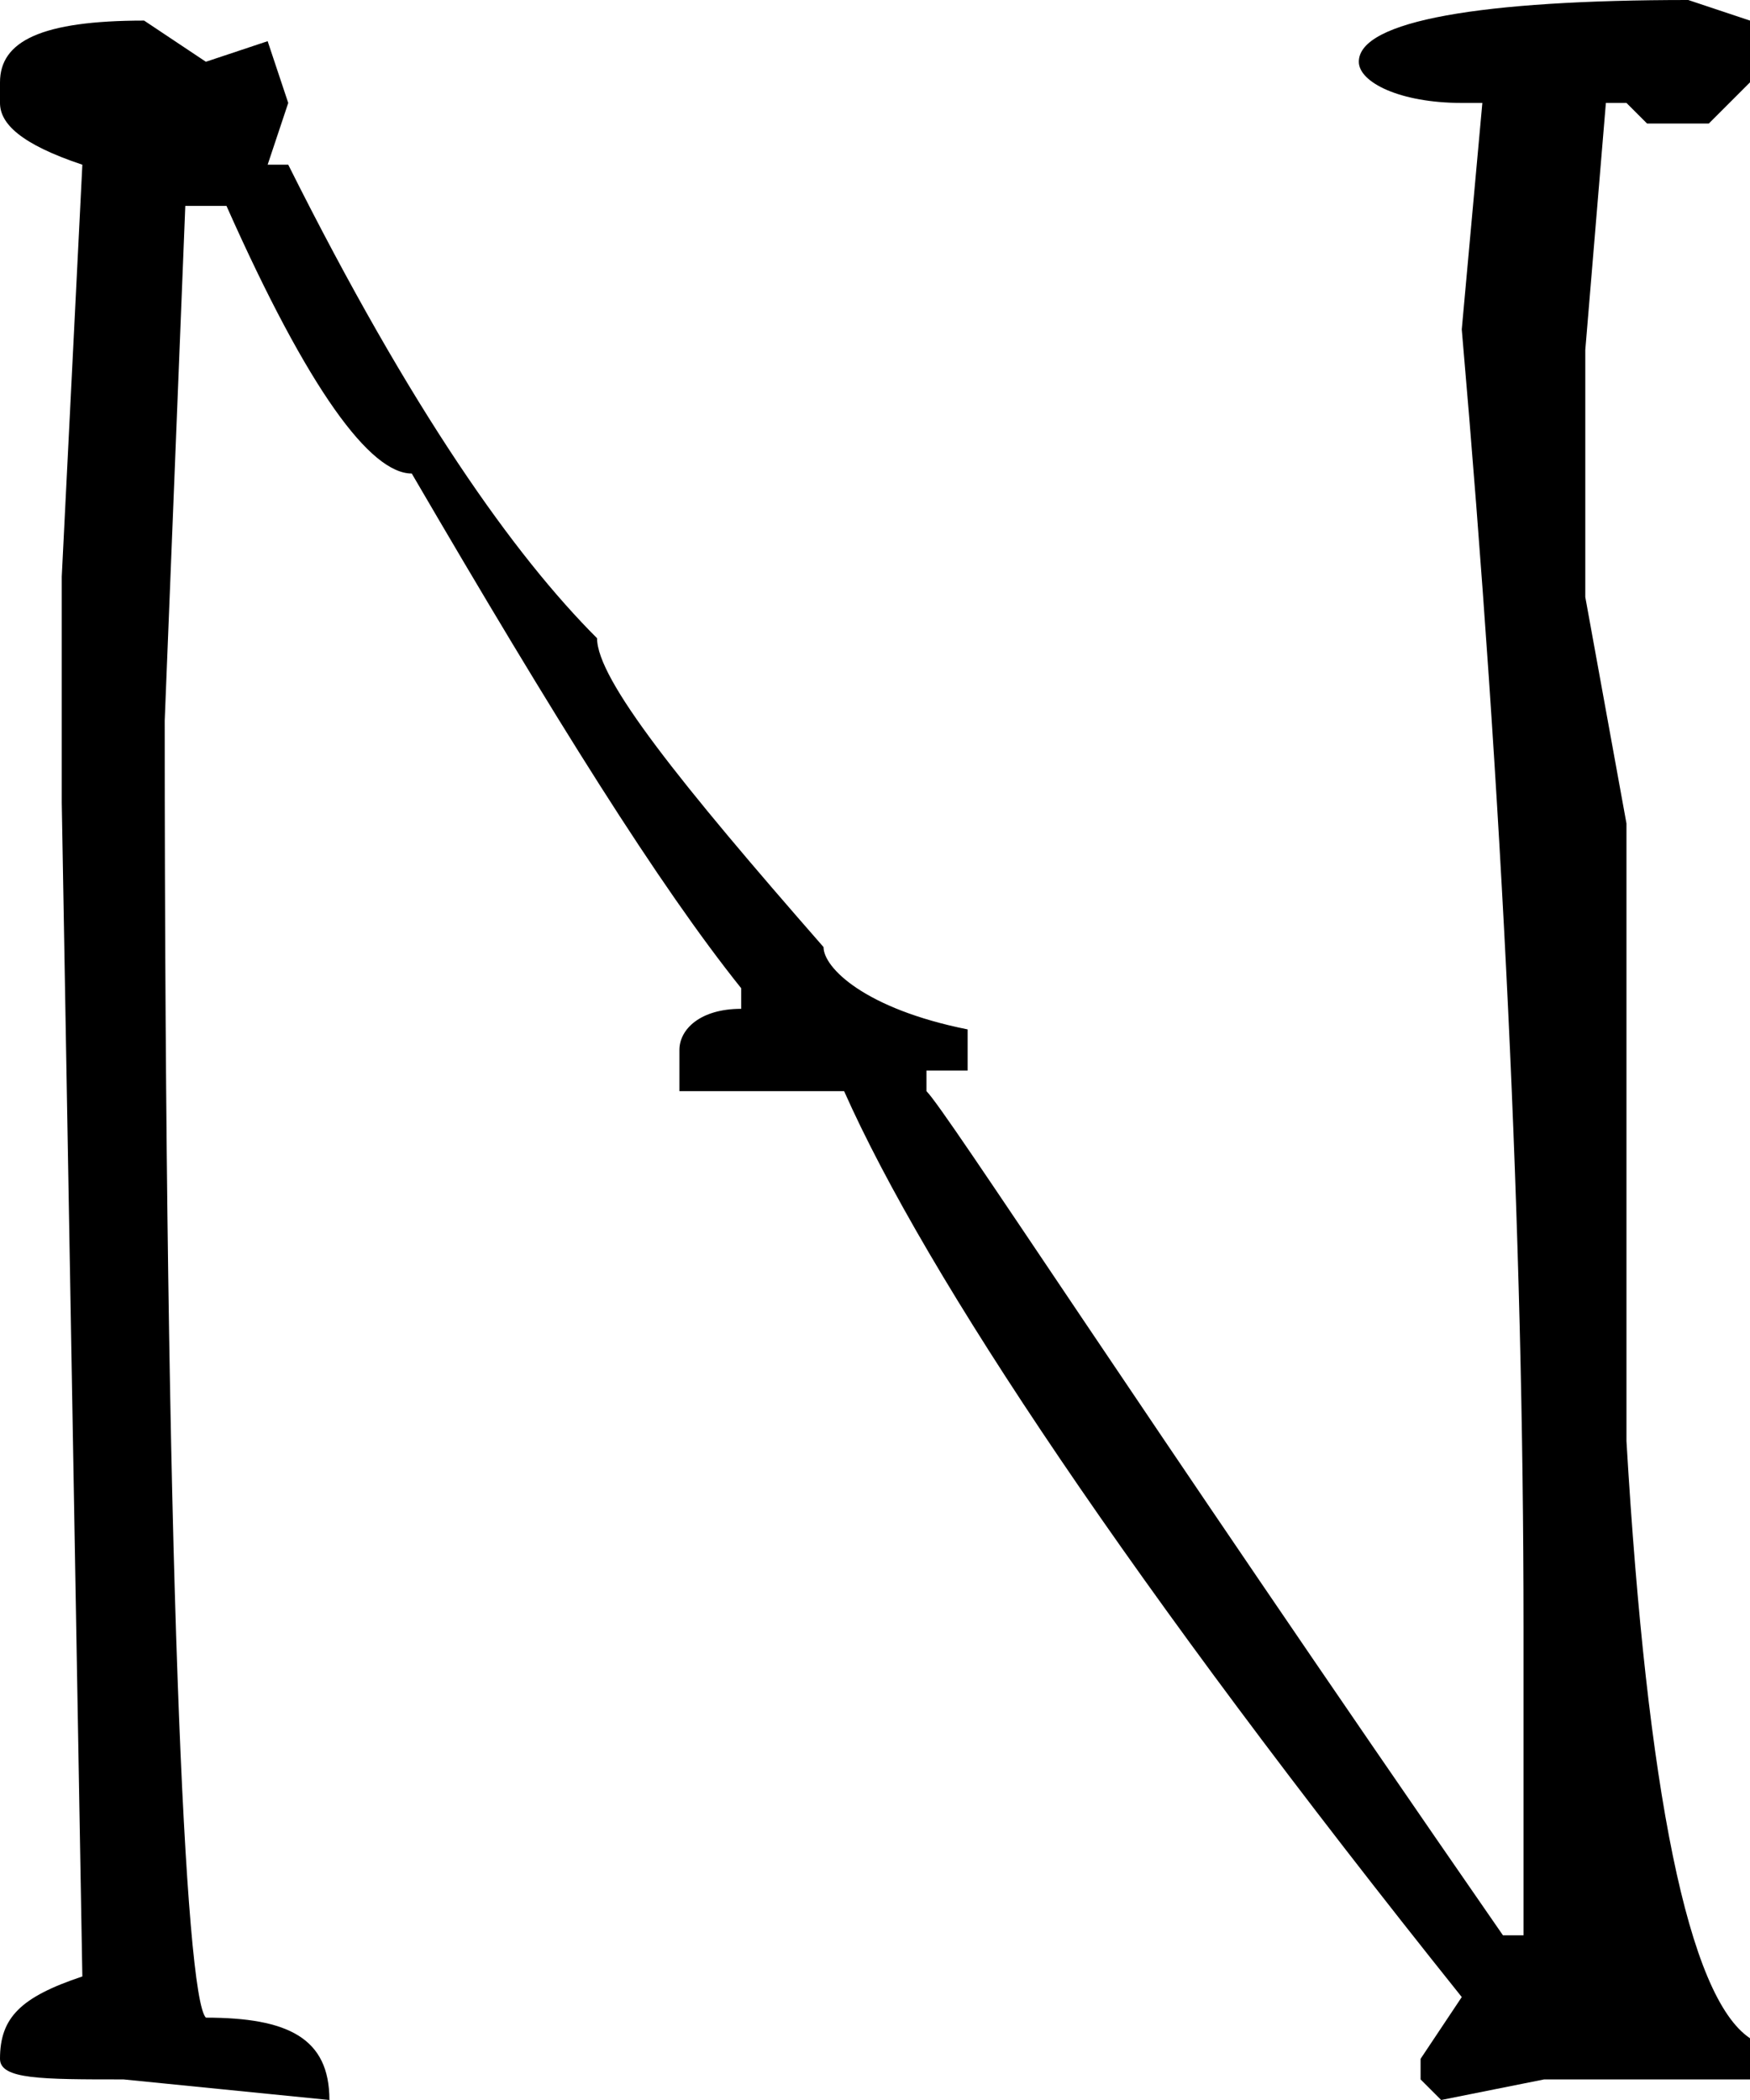 <?xml version="1.0" encoding="utf-8"?>
<!-- Generator: Adobe Illustrator 23.0.3, SVG Export Plug-In . SVG Version: 6.00 Build 0)  -->
<svg version="1.1" id="Layer_1" xmlns="http://www.w3.org/2000/svg" xmlns:xlink="http://www.w3.org/1999/xlink" x="0px" y="0px"
	 viewBox="0 0 8.5 10.2" style="enable-background:new 0 0 8.5 10.2;" xml:space="preserve">
<path d="M1.6,10.2c0-0.3-0.2-0.4-0.6-0.4C0.9,9.7,0.8,7.6,0.8,3.5L0.9,1h0.2C1.5,1.9,1.8,2.3,2,2.3c0.7,1.2,1.2,2,1.6,2.5v0.1
	C3.4,4.9,3.3,5,3.3,5.1v0.2h0.8c0.4,0.9,1.4,2.4,3,4.4L6.9,10v0.1L7,10.2l0.5-0.1h1V9.9C8.2,9.7,8,8.7,7.9,7V4L7.7,2.9V1.7l0.1-1.2
	h0.1L8,0.6h0.3l0.2-0.2V0.1L8.2,0c-1,0-1.6,0.1-1.6,0.3c0,0.1,0.2,0.2,0.5,0.2h0.1L7.1,1.6C7.3,3.9,7.4,6,7.4,7.9v1.5H7.3
	c-1.8-2.6-2.7-4-2.8-4.1V5.2h0.2V5C4.2,4.9,4,4.7,4,4.6C3.3,3.8,2.9,3.3,2.9,3.1C2.5,2.7,2,2,1.4,0.8H1.3l0.1-0.3L1.3,0.2L1,0.3
	L0.7,0.1C0.2,0.1,0,0.2,0,0.4v0.1c0,0.1,0.1,0.2,0.4,0.3l-0.1,2v1.1l0.1,5.7C0.1,9.7,0,9.8,0,10c0,0.1,0.2,0.1,0.6,0.1L1.6,10.2
	L1.6,10.2z"/>
</svg>
